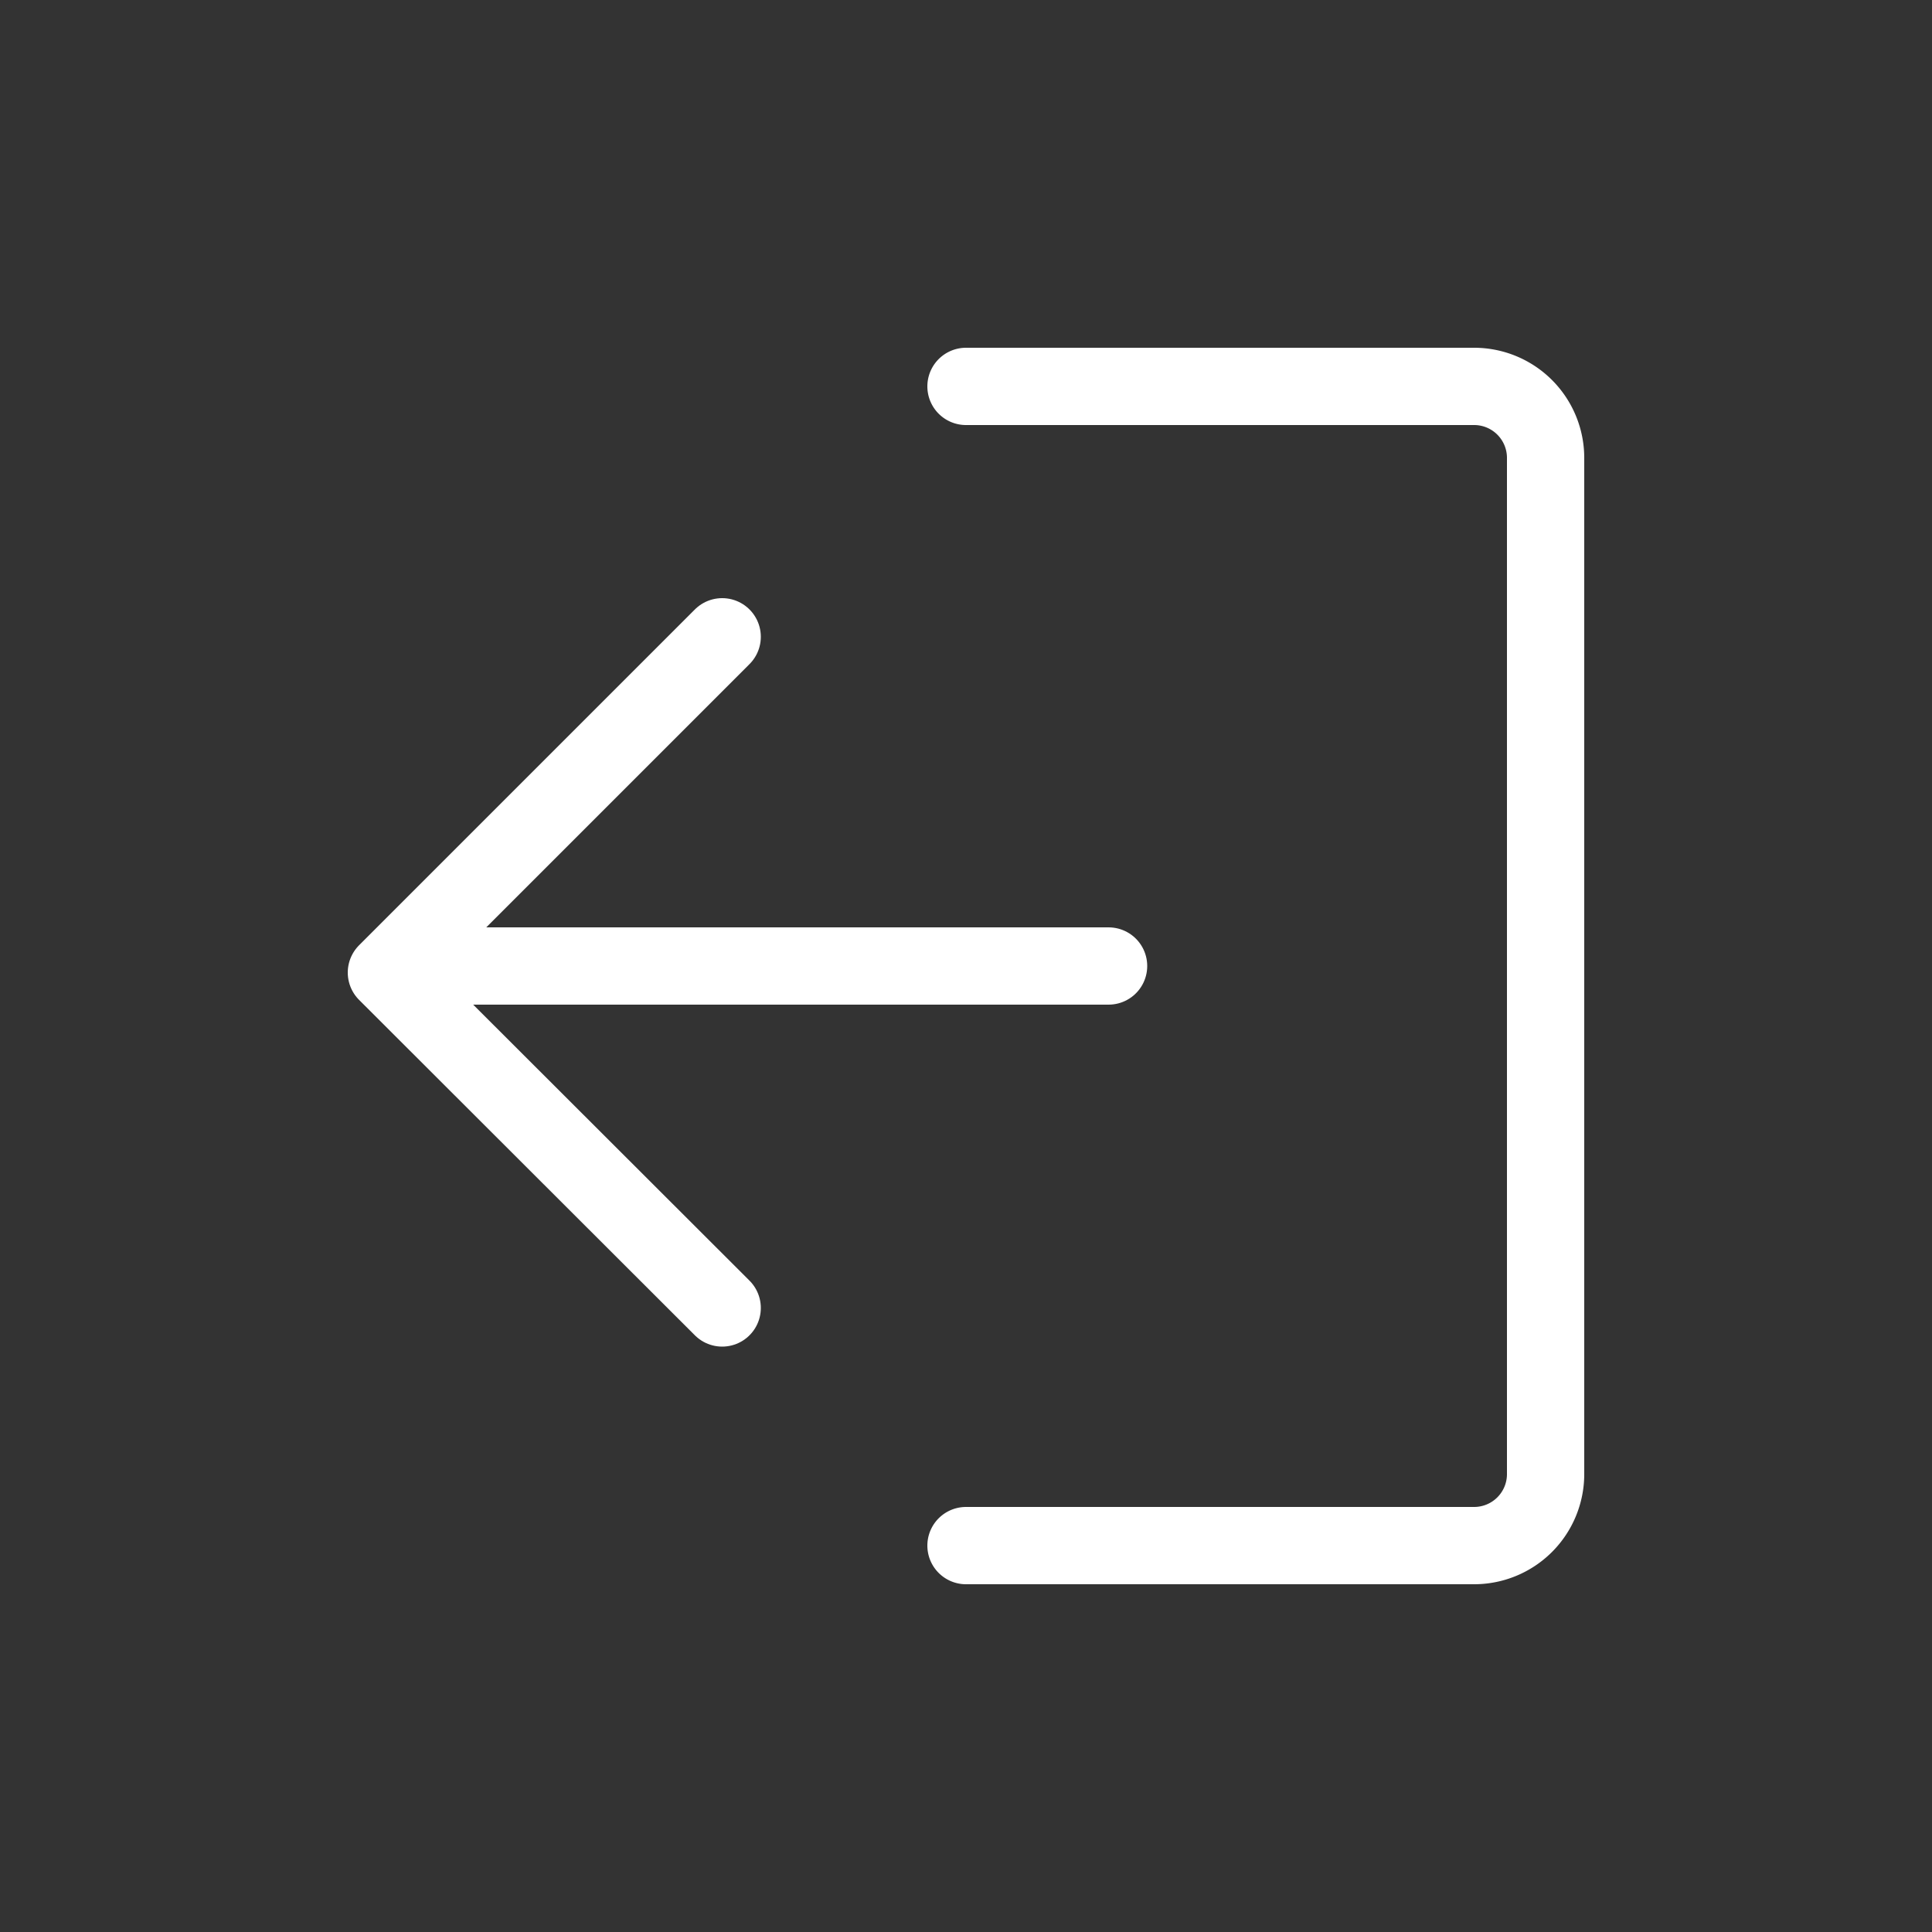 <svg id="Layer_1" data-name="Layer 1" xmlns="http://www.w3.org/2000/svg" viewBox="0 0 50 50"><rect x="0" y="0" width="50" height="50" fill="#333333" stroke="none"/><defs><style>.cls-1,.cls-2{fill:none;stroke:#fff;stroke-linecap:round;stroke-width:2px;}.cls-1{stroke-miterlimit:10;}.cls-2{stroke-linejoin:round;}</style></defs><title>icons</title><line class="cls-1" x1="11.26" y1="25" x2="28.69" y2="25"/><polyline class="cls-2" points="18.69 16.48 10 25.17 18.69 33.85"/><path class="cls-1" d="M25,10H38.15A1.85,1.85,0,0,1,40,11.85v26.3A1.85,1.85,0,0,1,38.15,40H25"/></svg>